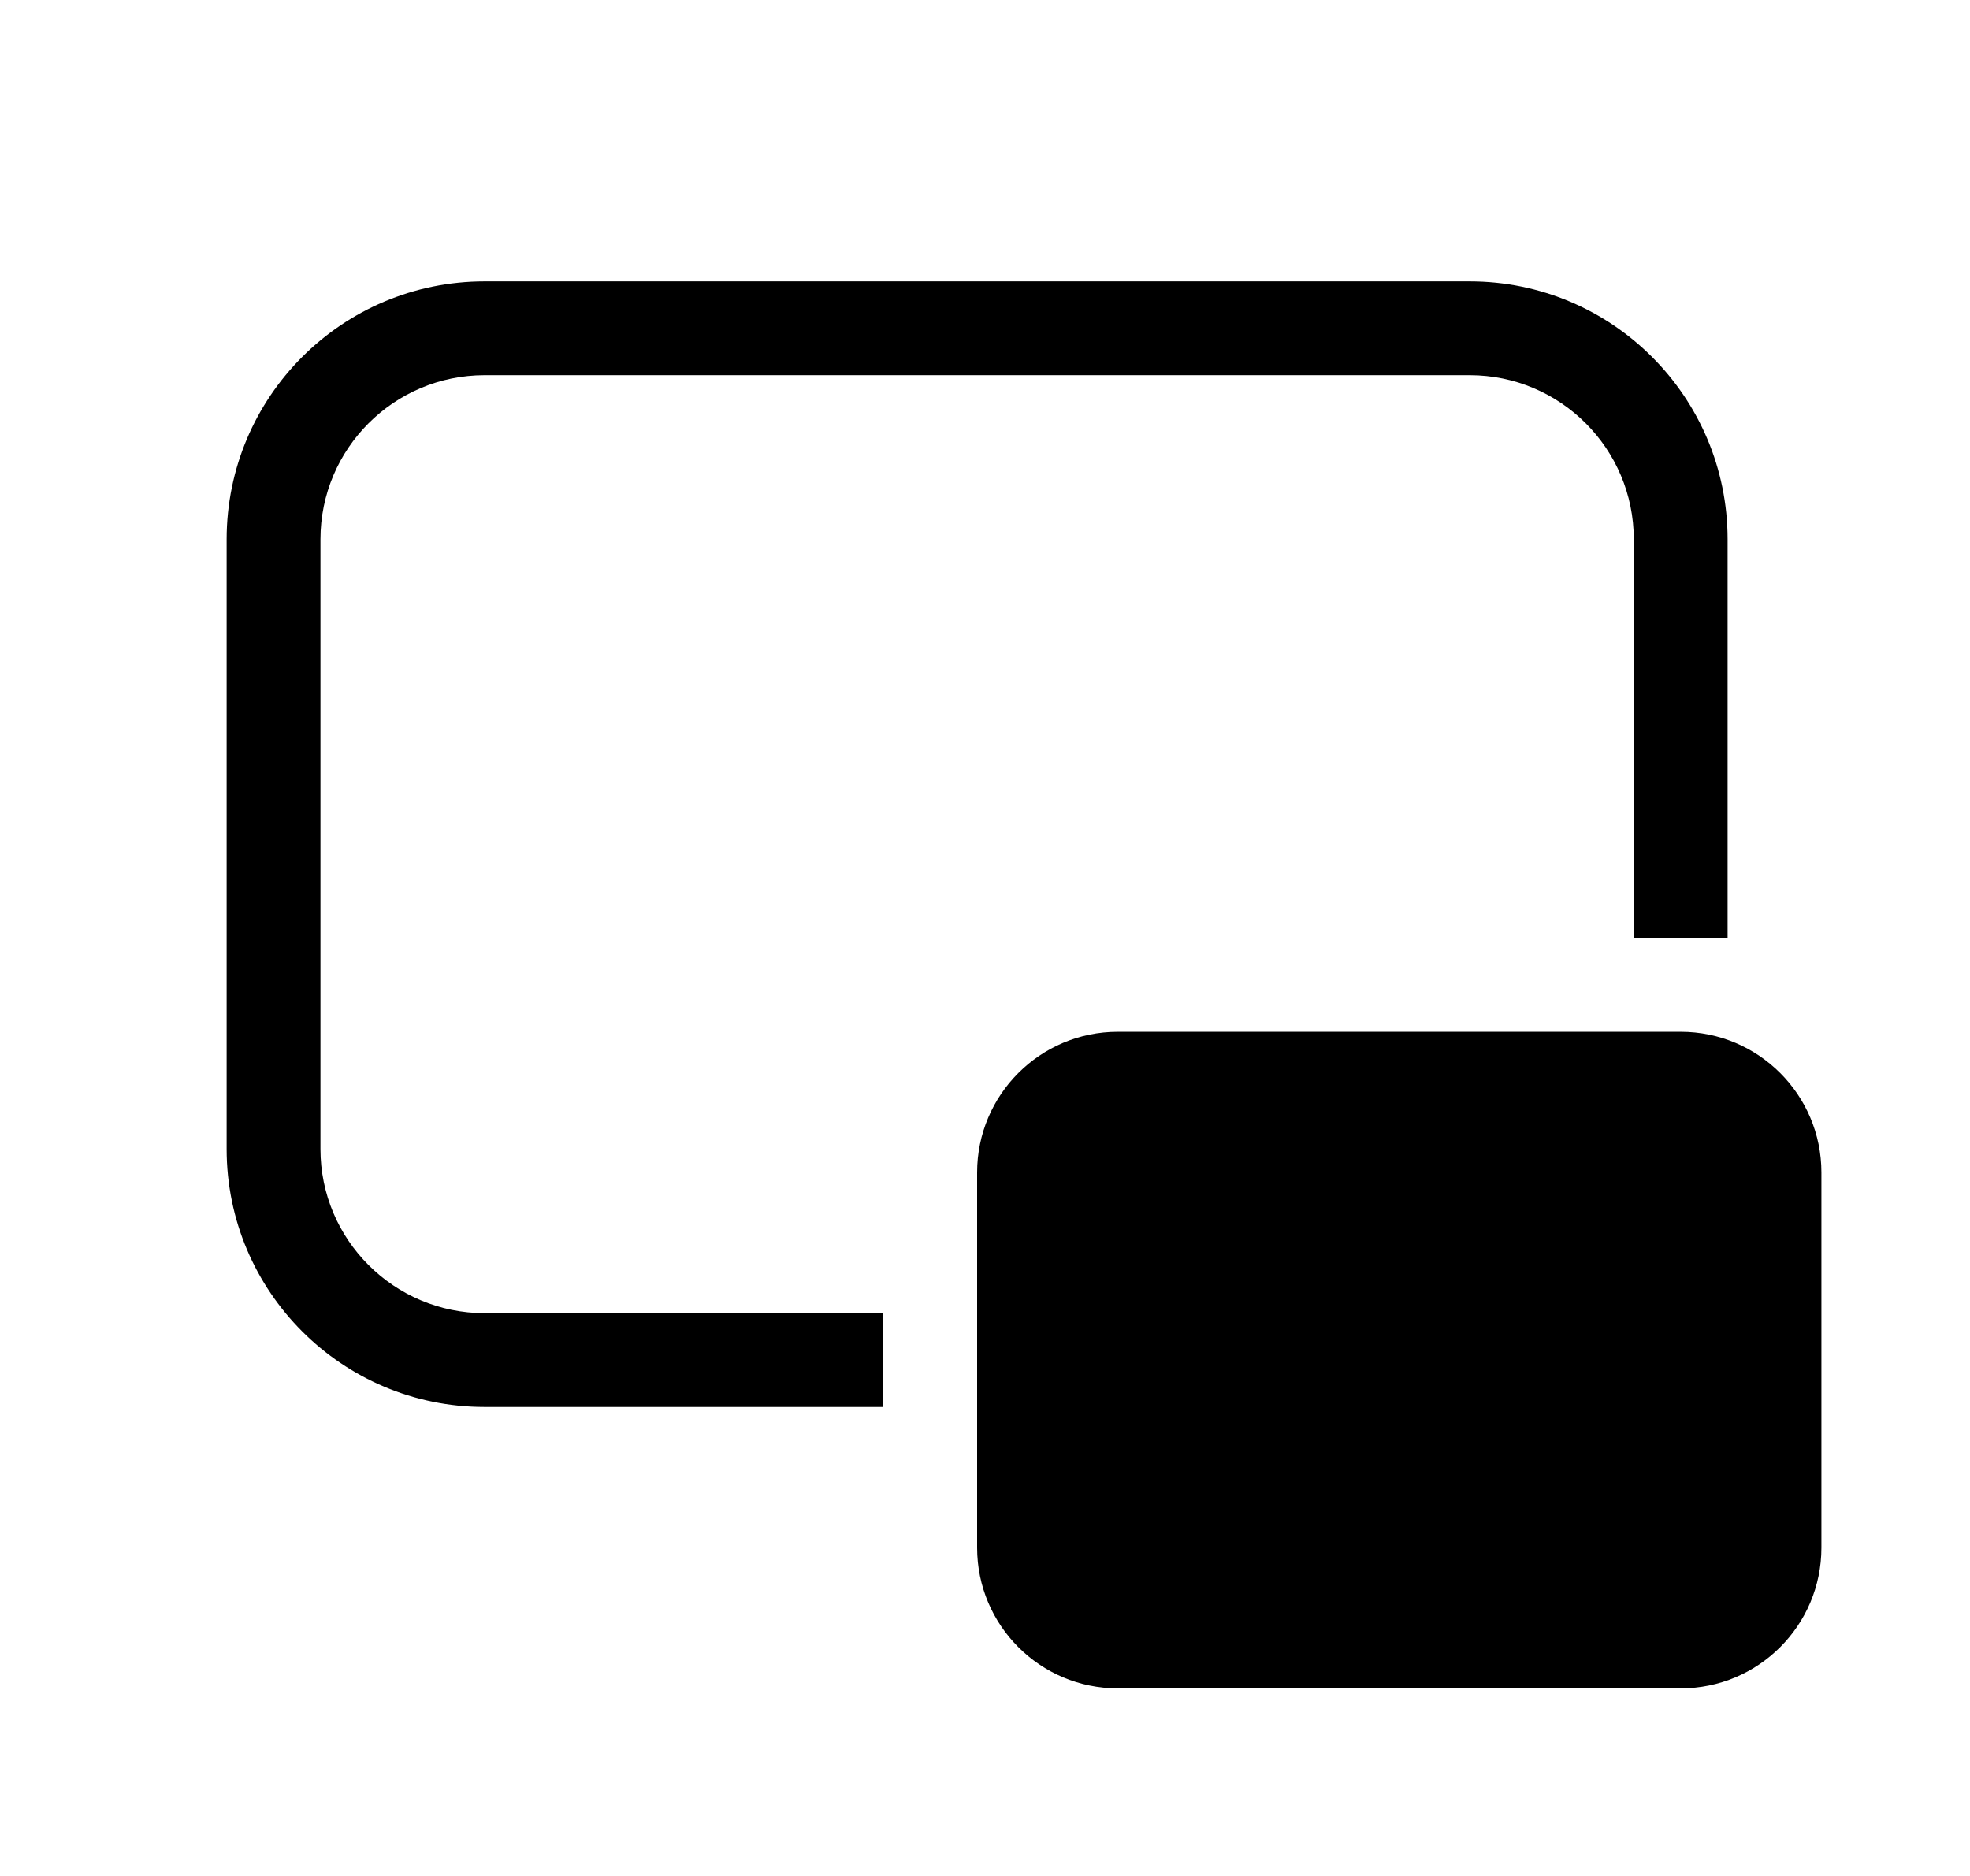<svg xmlns="http://www.w3.org/2000/svg" viewBox="0 0 21 20" fill="none"><path d="M2.416 5.75C2.416 4.231 3.647 3 5.166 3H15.666C17.185 3 18.416 4.231 18.416 5.75V10H17.416V5.75C17.416 4.784 16.633 4 15.666 4H5.166C4.2 4 3.416 4.784 3.416 5.75V12.25C3.416 13.216 4.2 14 5.166 14H9.416V15H5.166C3.647 15 2.416 13.769 2.416 12.25V5.75ZM11.916 11C11.088 11 10.416 11.672 10.416 12.5V16.5C10.416 17.328 11.088 18 11.916 18H17.916C18.744 18 19.416 17.328 19.416 16.5V12.5C19.416 11.672 18.744 11 17.916 11H11.916Z" fill="currentColor"/></svg>